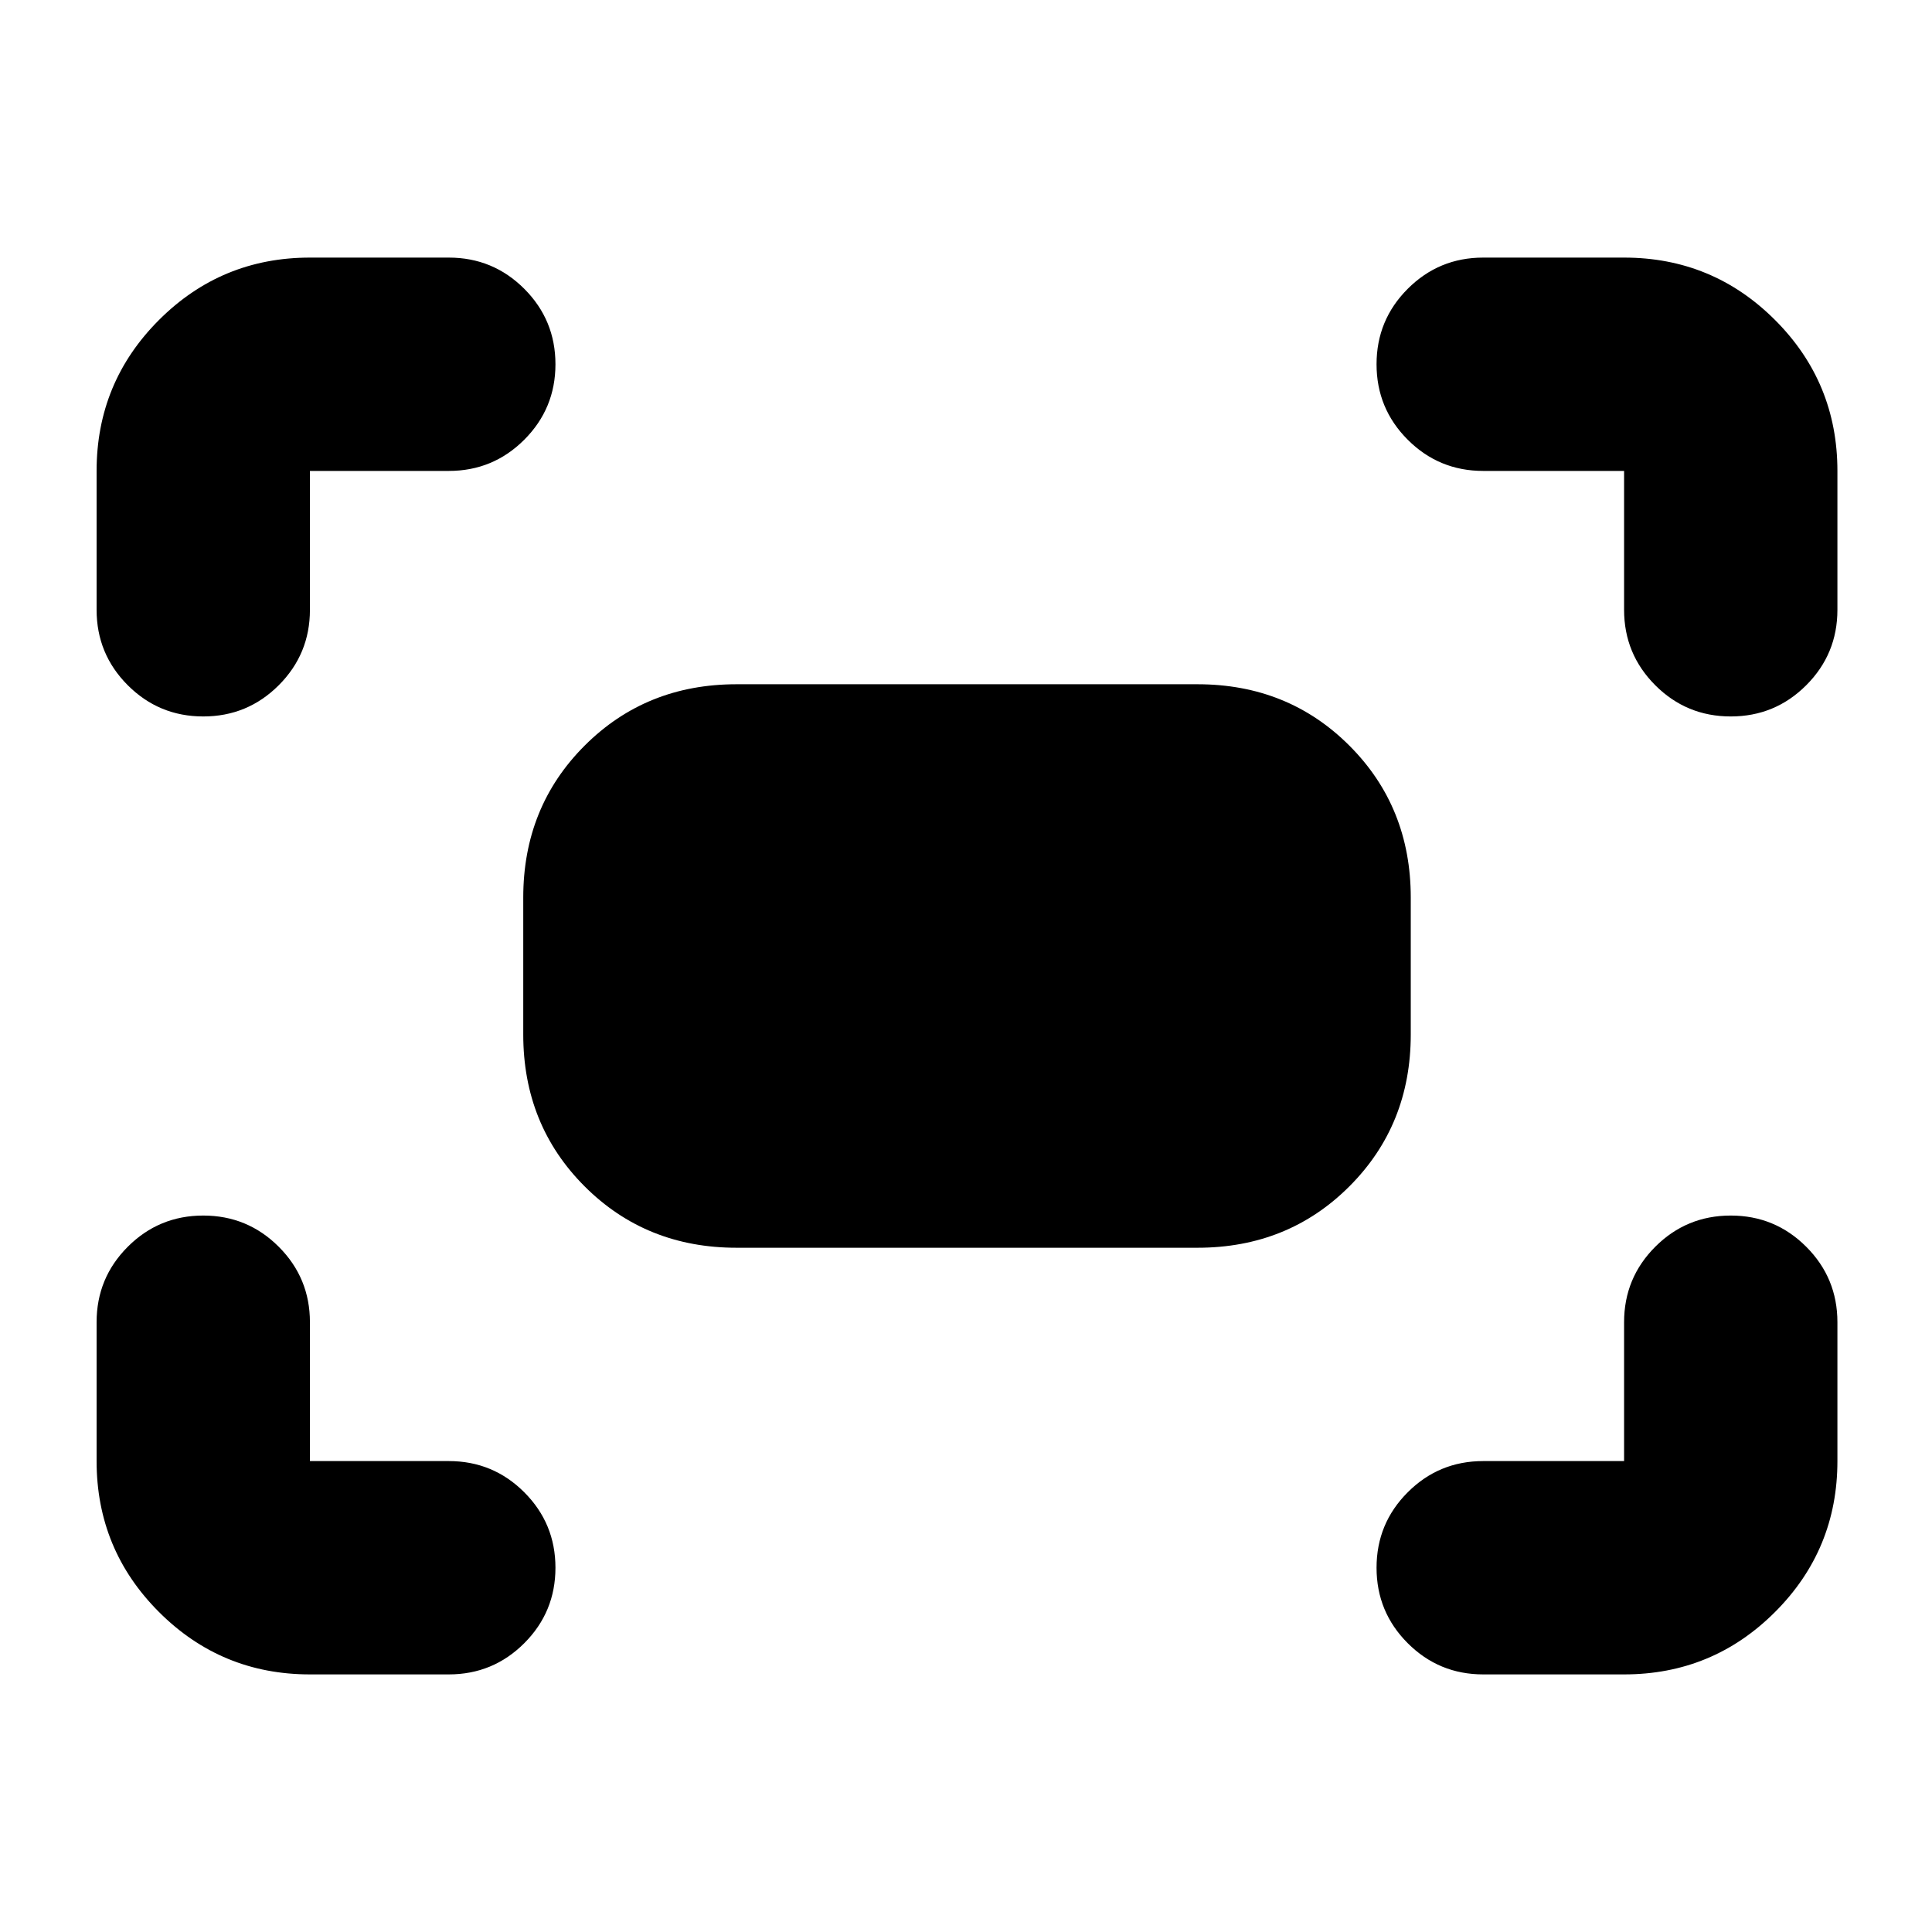 <svg xmlns="http://www.w3.org/2000/svg" height="24" viewBox="0 -960 960 960" width="24"><path d="M807-657v-69h-70q-22 0-37.5-15.5T684-779q0-22 15.5-37.5T737-832h70q44 0 75 31t31 75v69q0 22-15.5 37.5T860-604q-22 0-37.5-15.5T807-657Zm-759 0v-69q0-44 31-75t75-31h69q22 0 37.5 15.5T276-779q0 22-15.5 37.5T223-726h-69v69q0 22-15.5 37.5T101-604q-22 0-37.5-15.5T48-657Zm759 529h-70q-22 0-37.5-15.5T684-181q0-22 15.5-37.5T737-234h70v-69q0-22 15.5-37.5T860-356q22 0 37.5 15.5T913-303v69q0 44-31 75t-75 31Zm-653 0q-44 0-75-31t-31-75v-69q0-22 15.5-37.5T101-356q22 0 37.5 15.5T154-303v69h69q22 0 37.5 15.5T276-181q0 22-15.5 37.5T223-128h-69Zm106-318v-68q0-45 30.5-75.5T366-620h229q45 0 75.5 30.5T701-514v68q0 45-30.5 75.5T595-340H366q-45 0-75.5-30.5T260-446Z"/></svg>